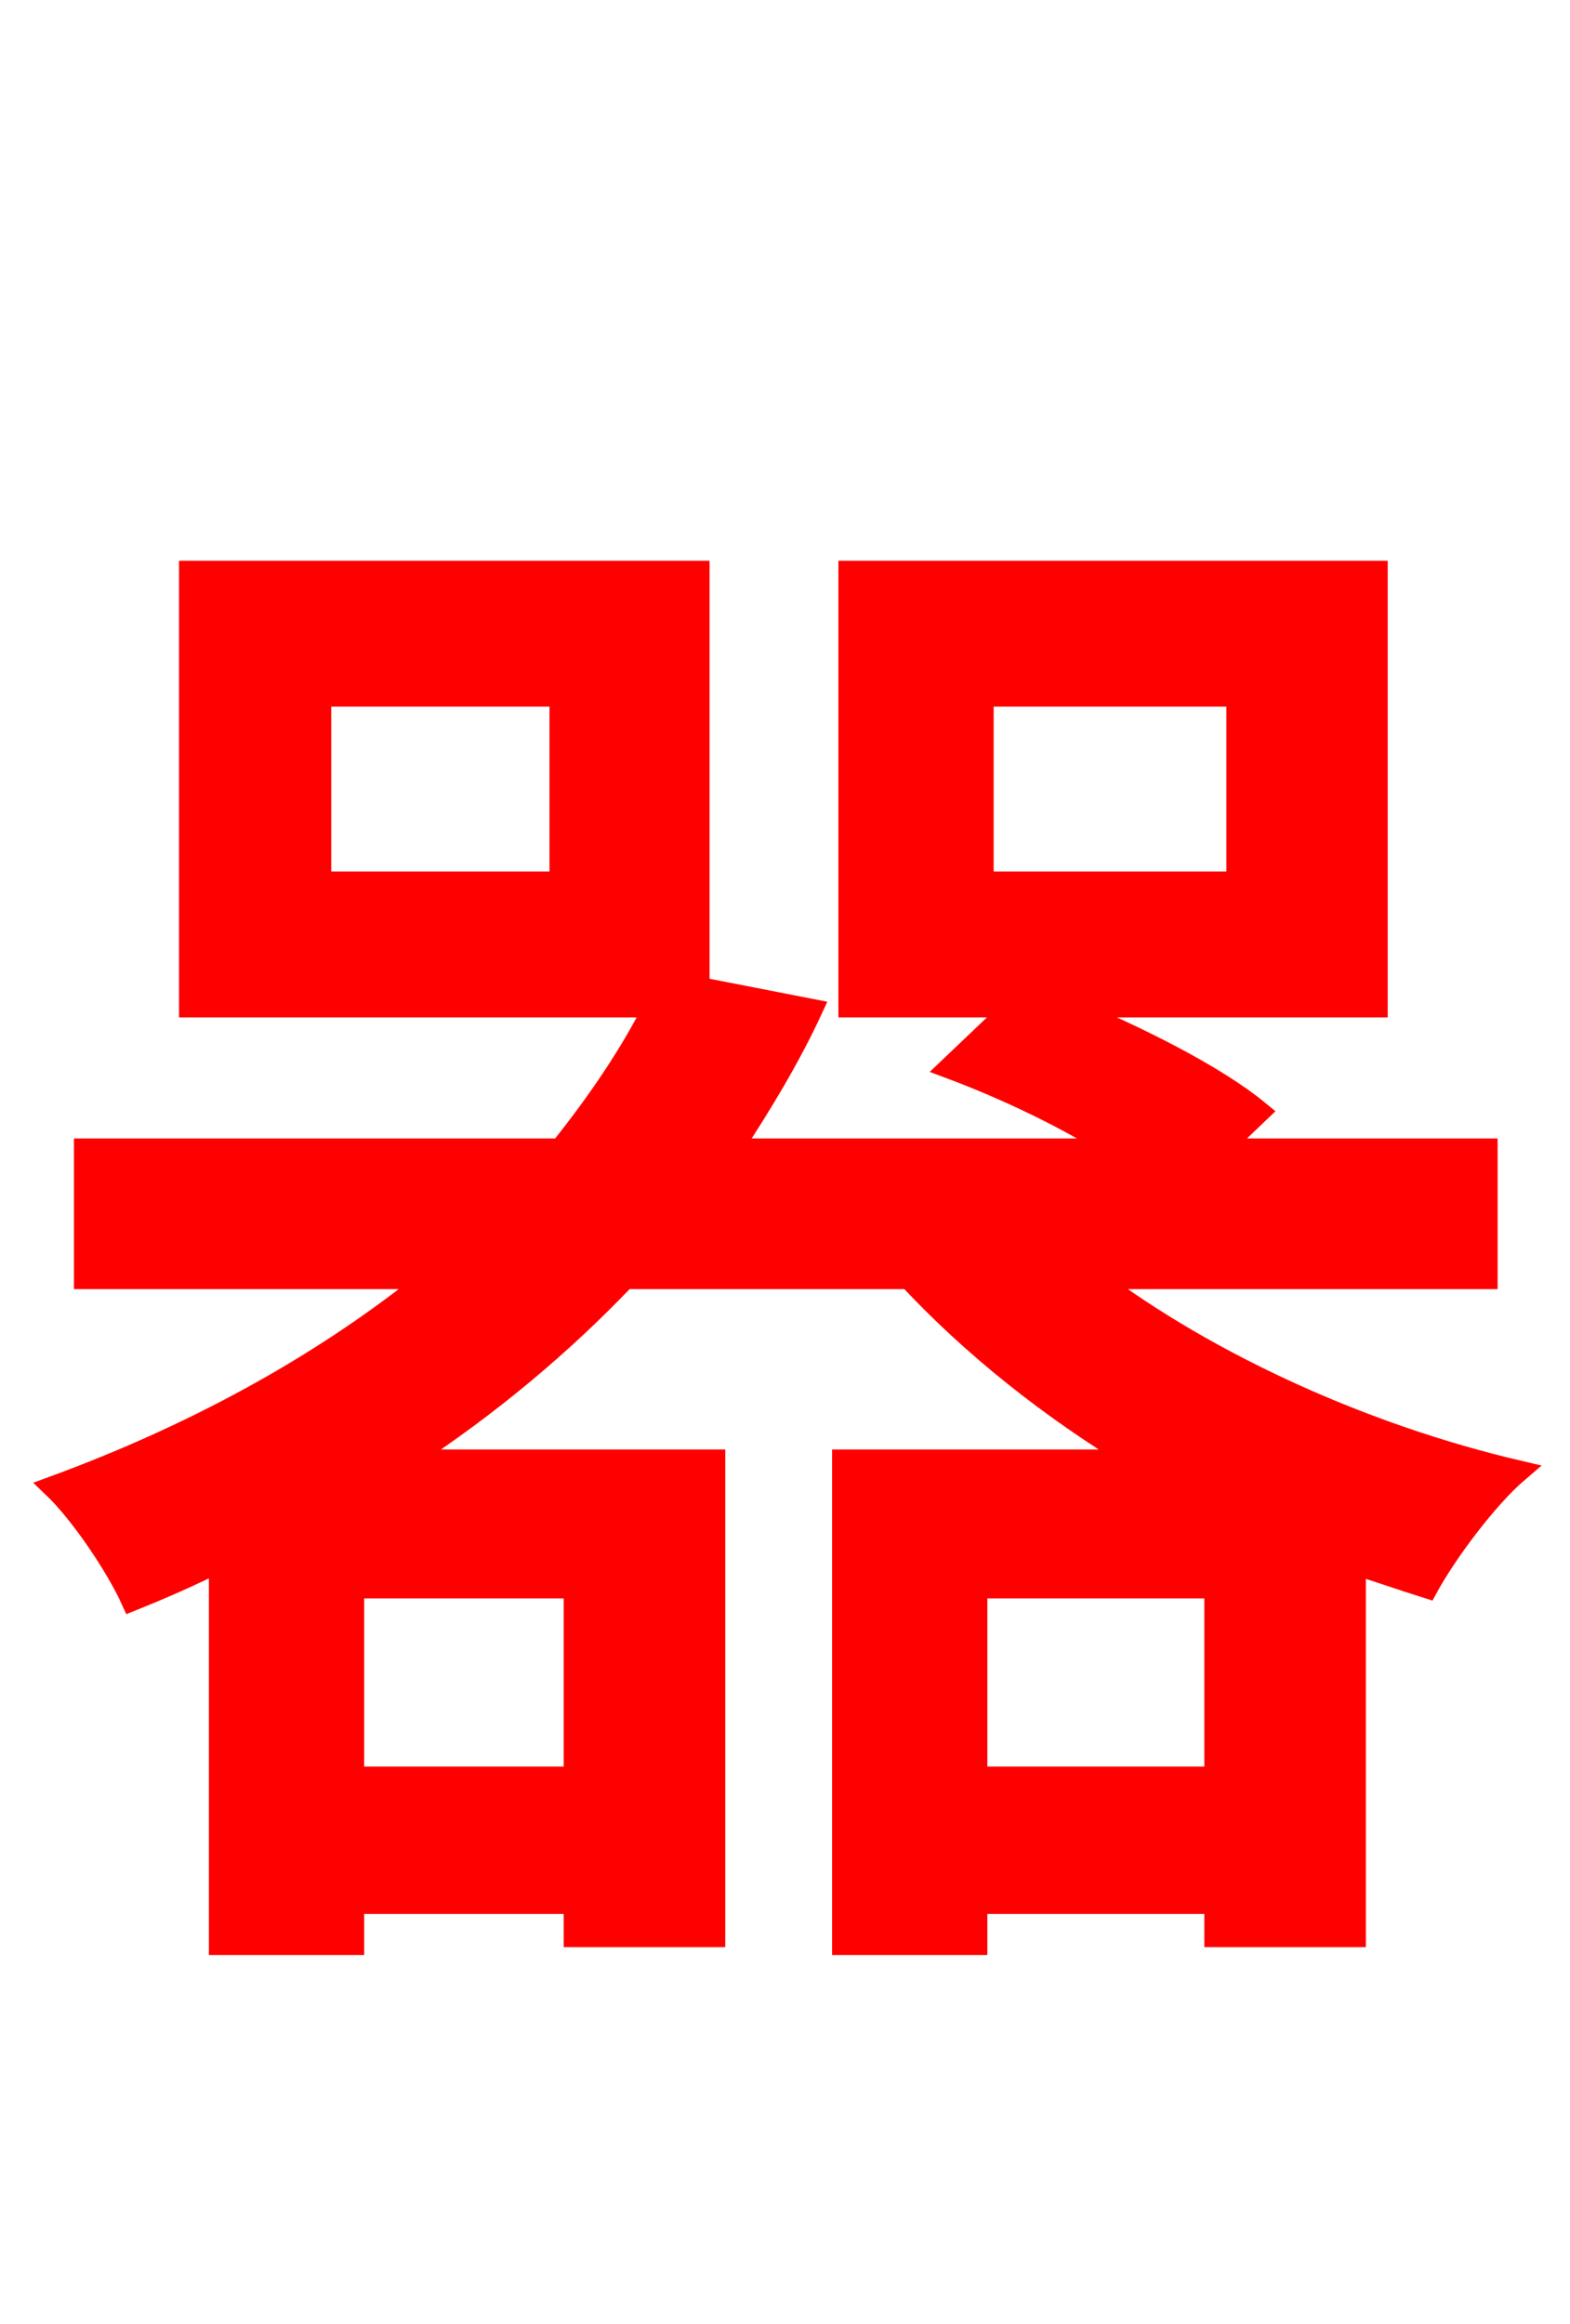 <svg xmlns="http://www.w3.org/2000/svg" xmlns:xlink="http://www.w3.org/1999/xlink" width="72" height="106.56"><path fill="red" stroke="red" d="M44.78 81.50L44.78 72.79L55.73 72.79L55.73 81.50ZM26.35 81.50L16.20 81.50L16.20 72.79L26.35 72.79ZM25.70 40.46L14.69 40.46L14.69 31.90L25.70 31.90ZM45.07 31.90L56.74 31.90L56.74 40.46L45.07 40.46ZM68.18 58.61L68.18 52.70L55.94 52.70L57.74 50.98C55.73 49.32 52.13 47.52 48.82 46.15L63.14 46.15L63.14 26.21L38.95 26.21L38.95 46.15L46.51 46.15L43.56 48.96C46.08 49.90 48.96 51.26 51.19 52.70L33.55 52.70C34.92 50.62 36.22 48.46 37.22 46.30L32.04 45.29L32.04 26.21L8.71 26.21L8.71 46.15L30.02 46.15C28.94 48.31 27.43 50.54 25.70 52.70L3.89 52.70L3.89 58.61L19.73 58.61C15.19 62.28 9.50 65.59 2.45 68.18C3.67 69.34 5.33 71.78 6.05 73.37C7.49 72.79 8.78 72.22 10.08 71.57L10.08 89.14L16.20 89.14L16.20 87.26L26.35 87.26L26.35 88.78L32.76 88.78L32.76 66.96L18.58 66.96C22.46 64.44 25.85 61.56 28.66 58.61L41.69 58.61C44.57 61.70 48.17 64.58 52.13 66.96L38.66 66.96L38.66 89.14L44.78 89.14L44.78 87.26L55.73 87.26L55.73 88.78L62.14 88.78L62.14 71.71C63.29 72.07 64.30 72.43 65.45 72.79C66.31 71.21 68.18 68.69 69.62 67.46C62.57 65.81 55.44 62.57 50.18 58.61Z"/></svg>
